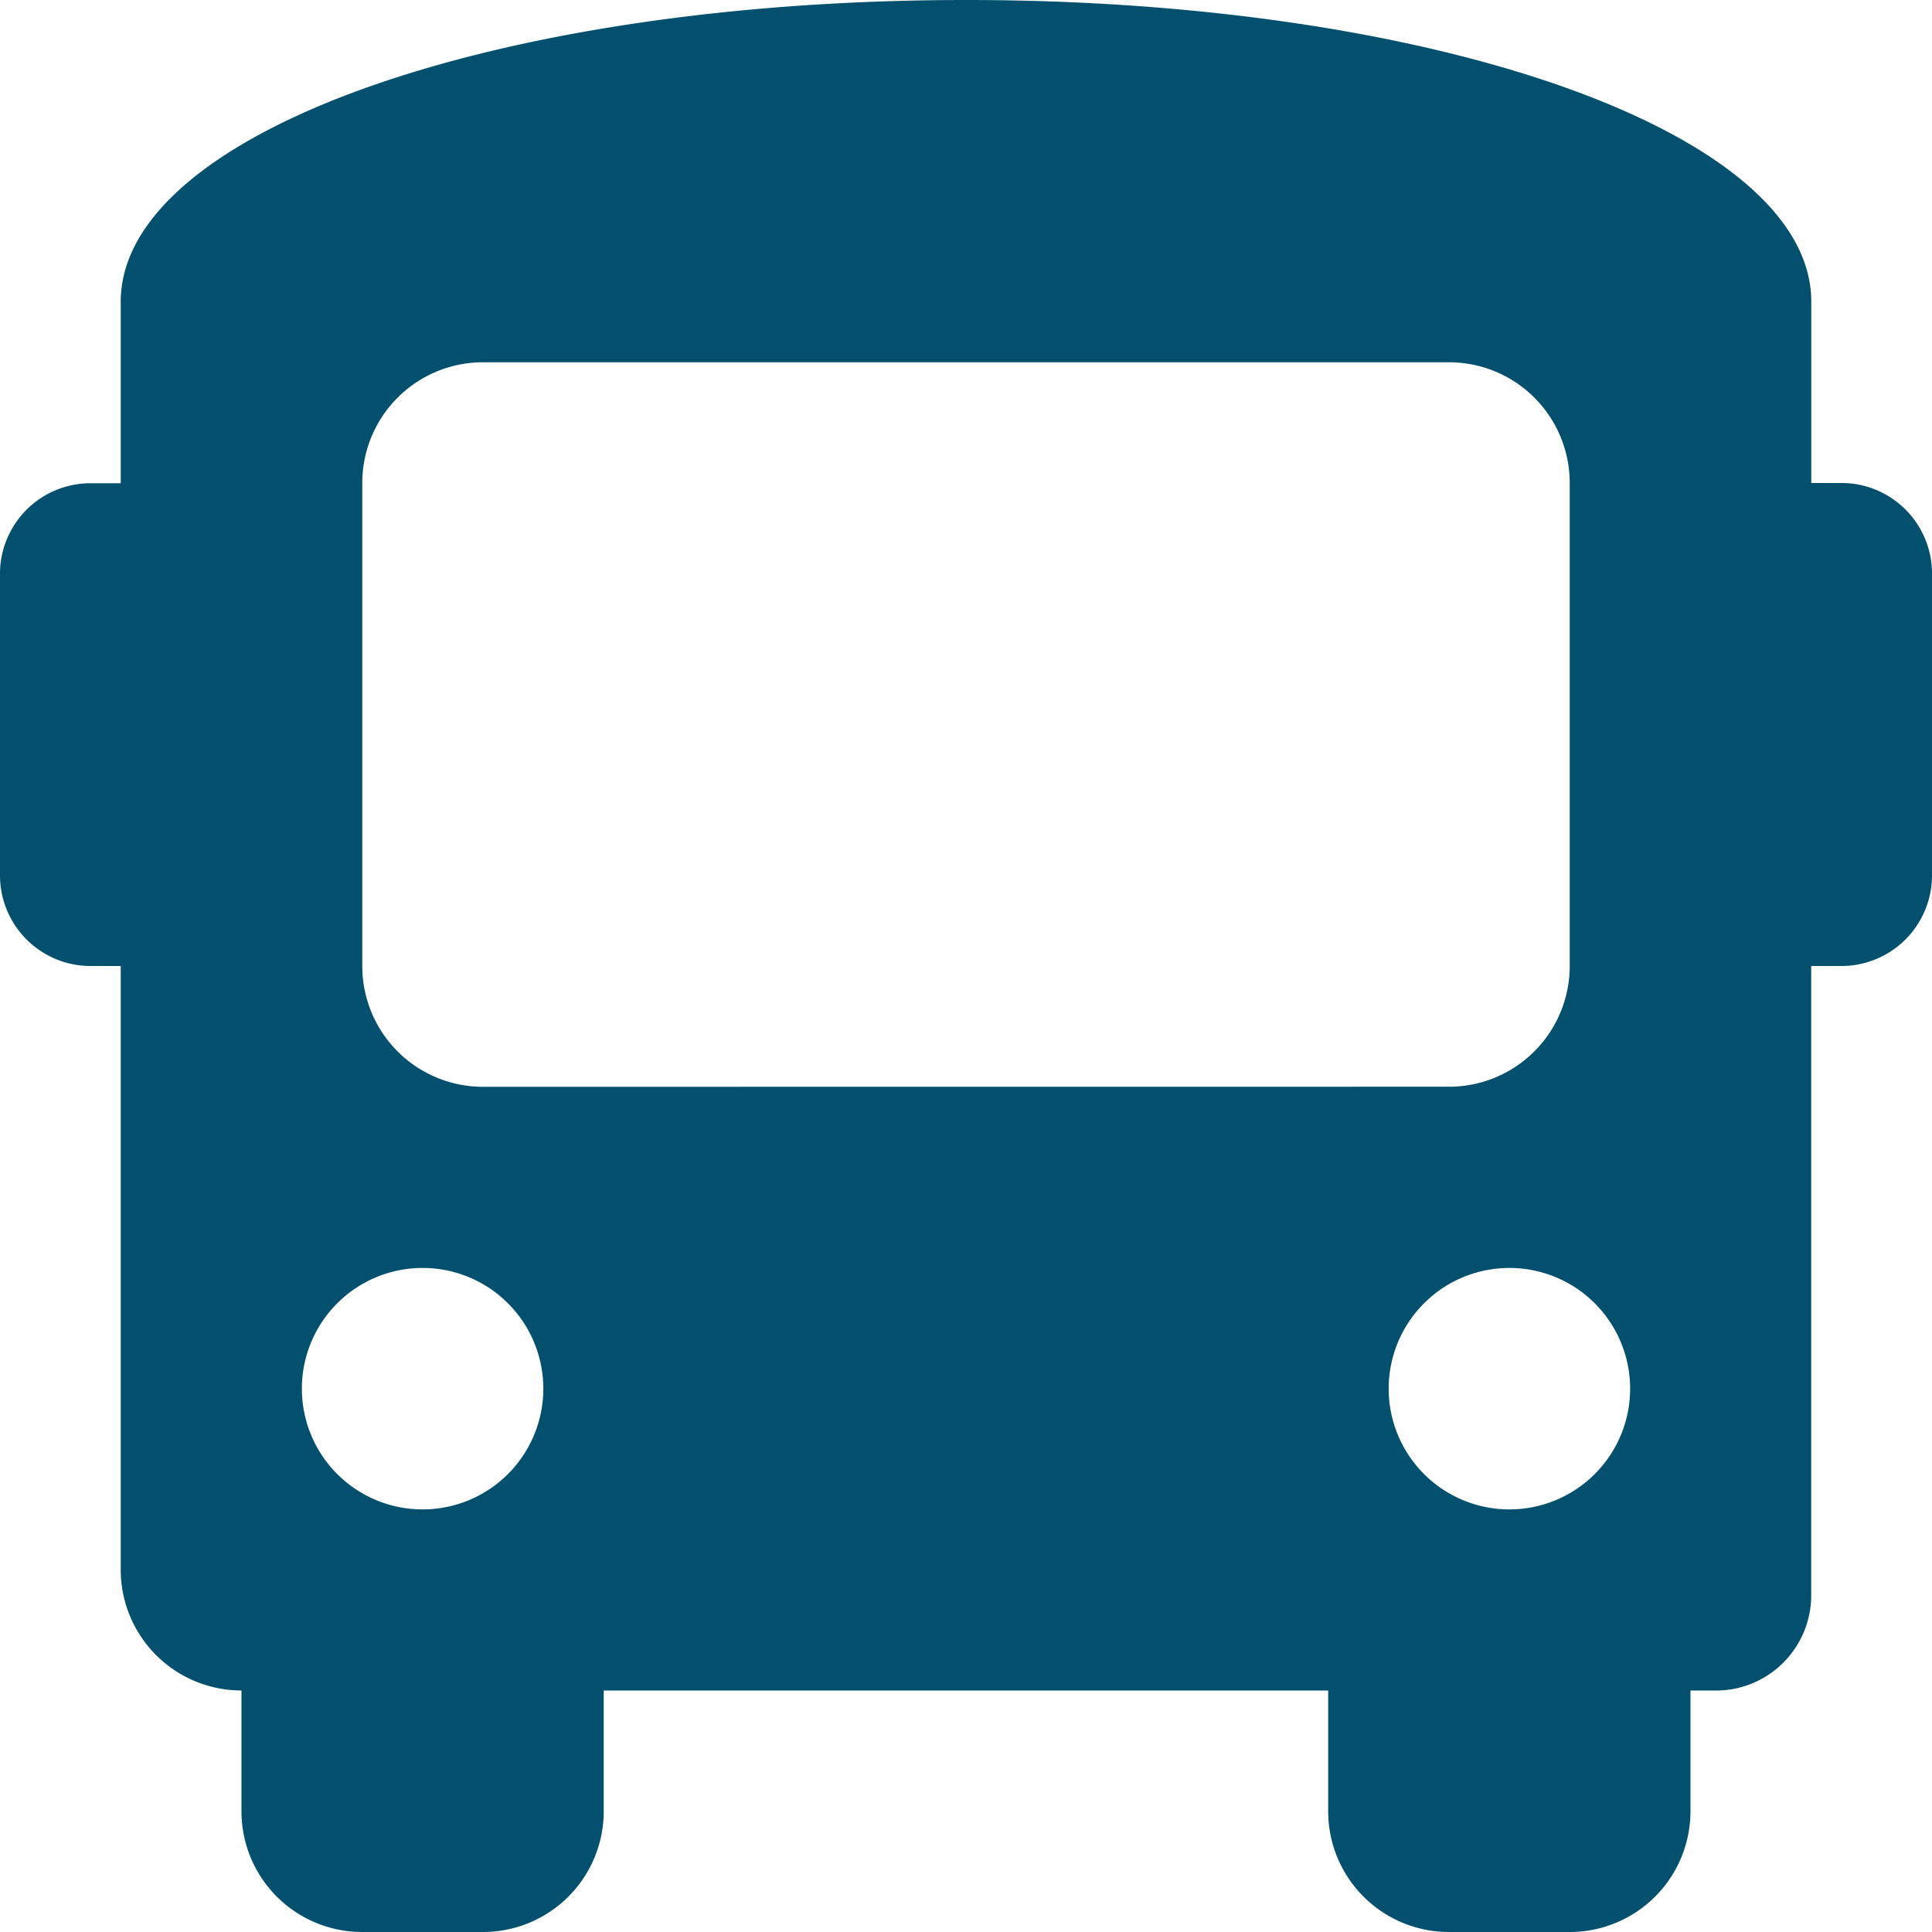 <svg xmlns="http://www.w3.org/2000/svg" width="24.5" height="24.5" viewBox="0 0 24.5 24.5"><path d="M23.352,6.125h-.383v-2.3C22.969,1.684,18.222,0,12.25,0S1.531,1.684,1.531,3.828v2.3H1.148A1.148,1.148,0,0,0,0,7.273V11.1A1.149,1.149,0,0,0,1.148,12.25h.383v7.656a1.531,1.531,0,0,0,1.531,1.531v1.531A1.531,1.531,0,0,0,4.594,24.5H6.125a1.531,1.531,0,0,0,1.531-1.531V21.438h9.187v1.531A1.531,1.531,0,0,0,18.375,24.5h1.531a1.531,1.531,0,0,0,1.531-1.531V21.438h.306a1.208,1.208,0,0,0,1.225-1.225V12.25h.383A1.149,1.149,0,0,0,24.5,11.1V7.273A1.148,1.148,0,0,0,23.352,6.125ZM5.359,19.141a1.531,1.531,0,1,1,1.531-1.531A1.531,1.531,0,0,1,5.359,19.141Zm.766-5.359A1.531,1.531,0,0,1,4.594,12.25V6.125A1.531,1.531,0,0,1,6.125,4.594h12.25a1.531,1.531,0,0,1,1.531,1.531V12.25a1.531,1.531,0,0,1-1.531,1.531Zm13.016,5.359a1.531,1.531,0,1,1,1.531-1.531A1.531,1.531,0,0,1,19.141,19.141Z" fill="#024f6e"/></svg>